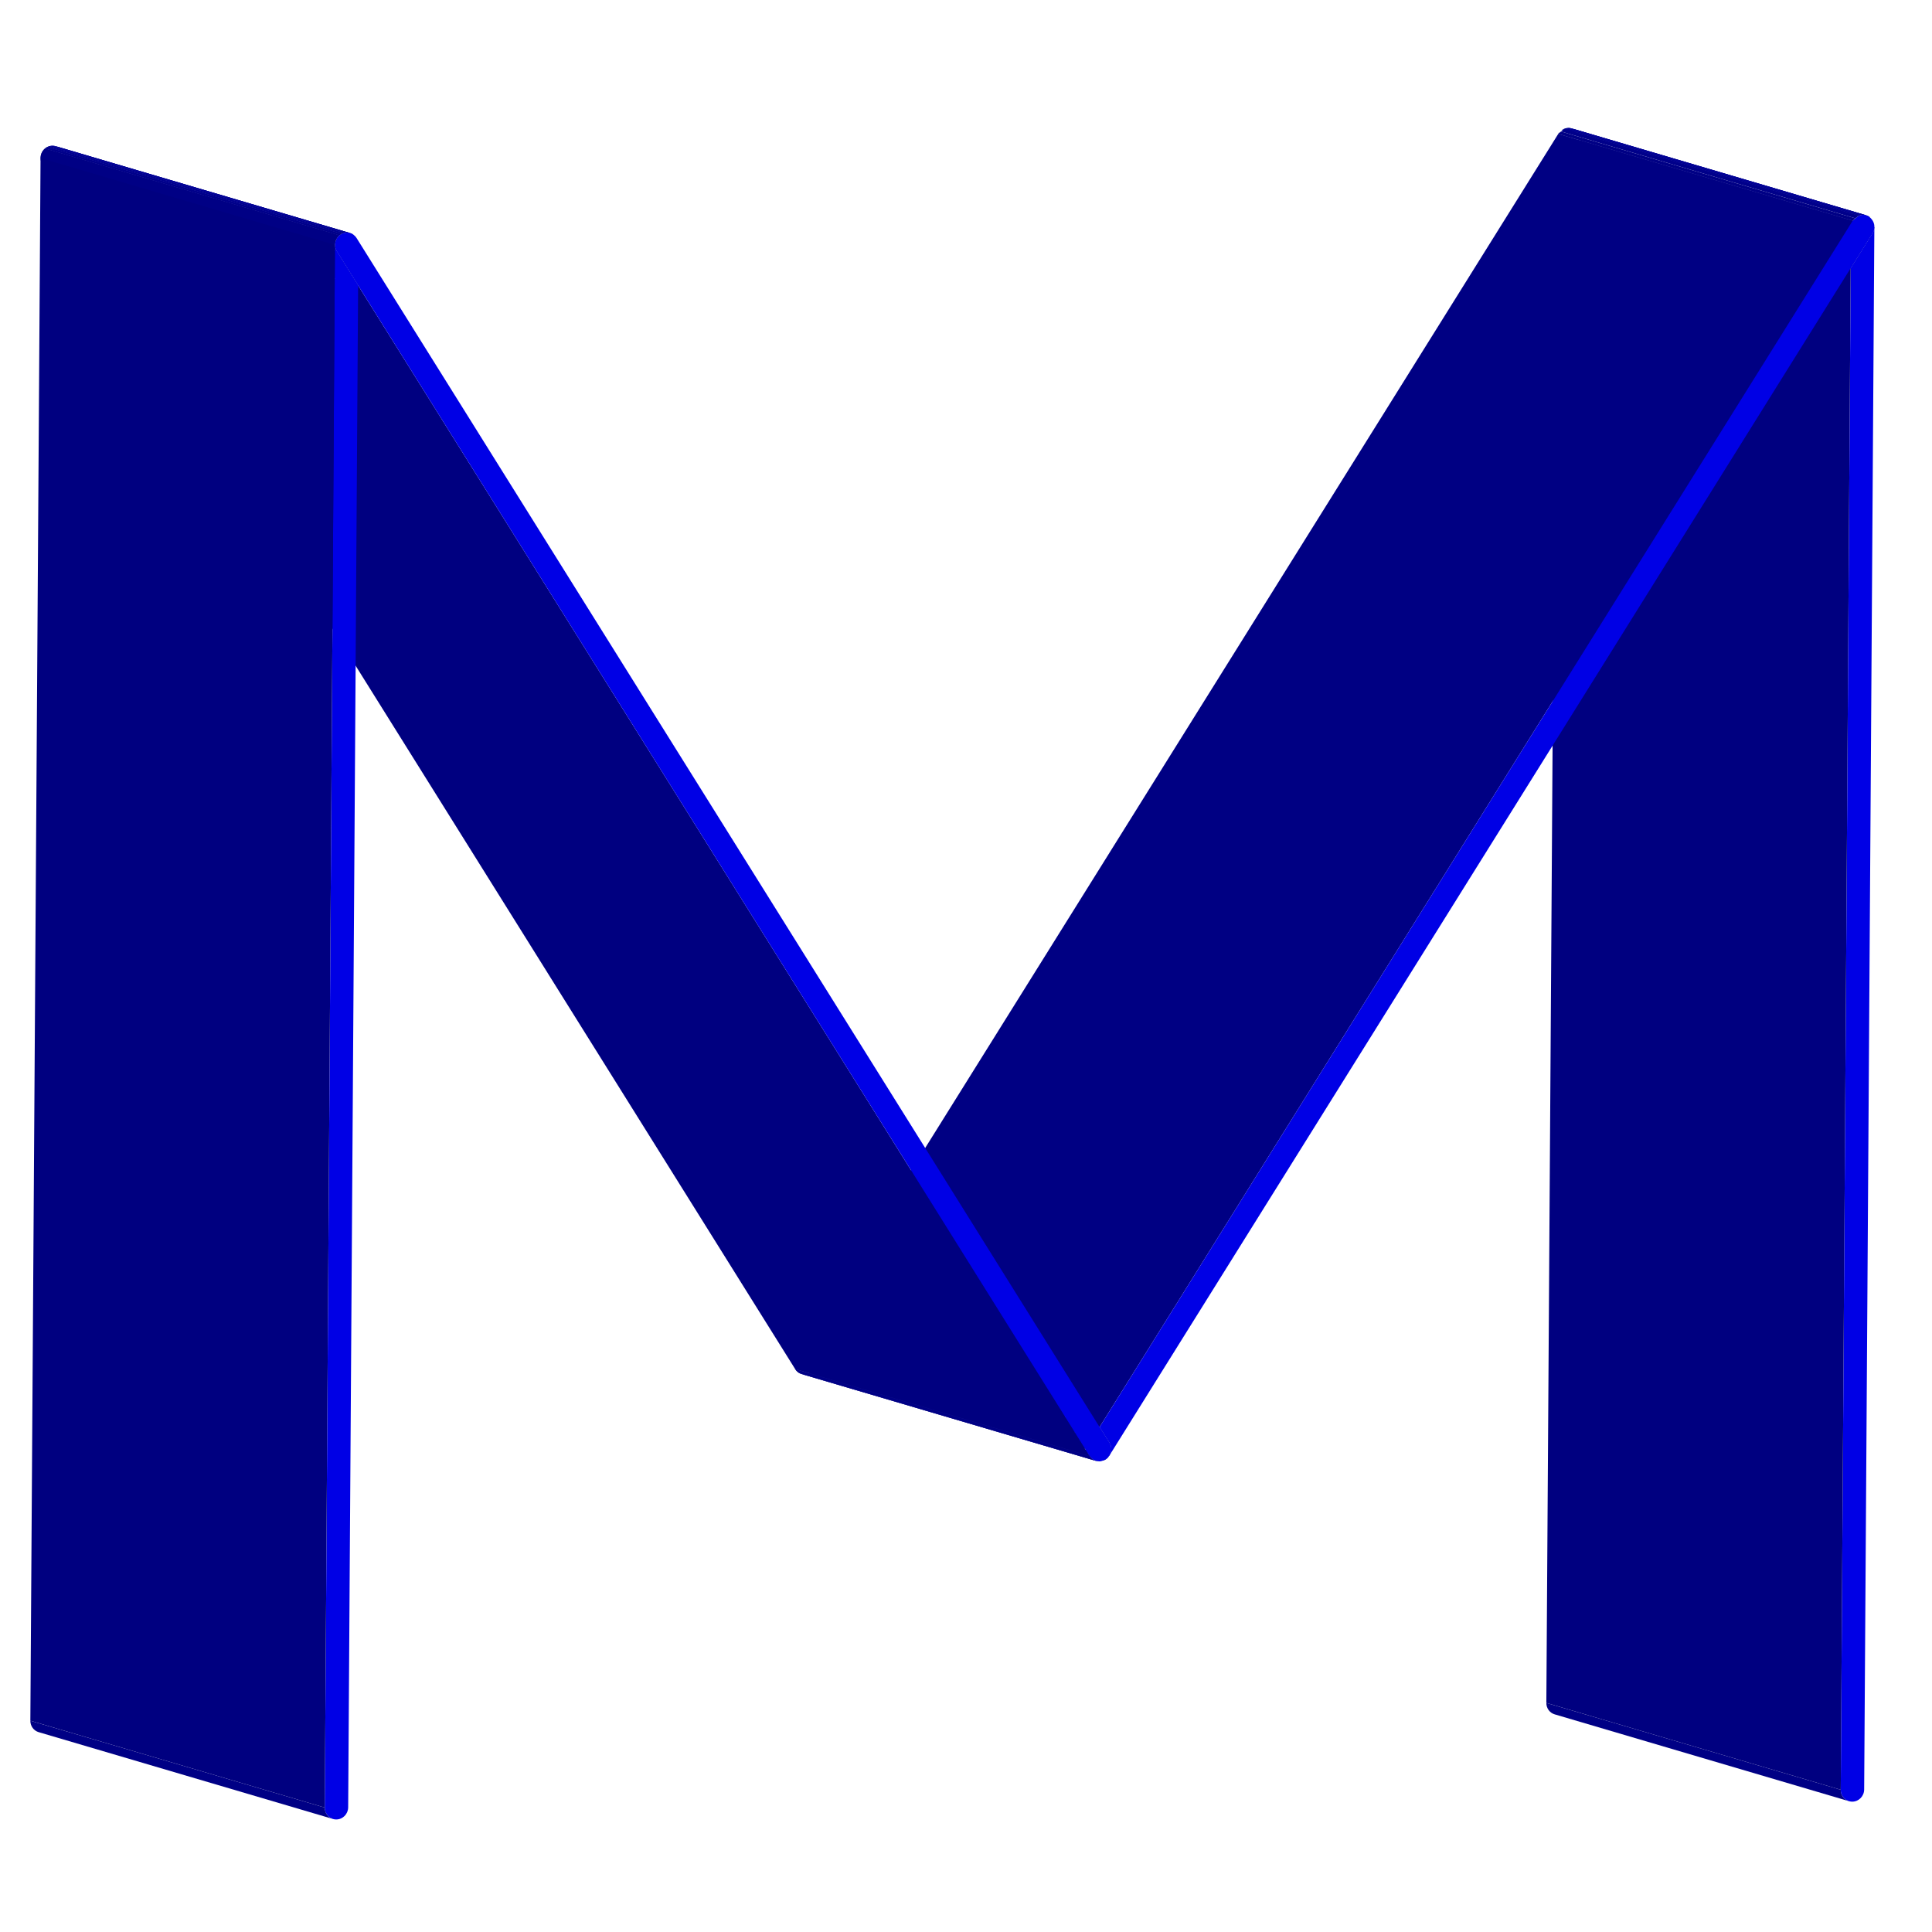 <?xml version="1.0" encoding="utf-8"?>
<!-- Generator: Adobe Illustrator 14.0.0, SVG Export Plug-In  -->
<!DOCTYPE svg PUBLIC "-//W3C//DTD SVG 1.1//EN" "http://www.w3.org/Graphics/SVG/1.1/DTD/svg11.dtd">
<svg version="1.1"
	 xmlns="http://www.w3.org/2000/svg" xmlns:xlink="http://www.w3.org/1999/xlink" xmlns:a="http://ns.adobe.com/AdobeSVGViewerExtensions/3.0/"
	 x="0px" y="0px" width="800px" height="800px" viewBox="-12.567 -52.974 800 800" enable-background="new -12.567 -52.974 800 800"
	 xml:space="preserve">
<defs>
</defs>
<g>
	<g>
		<g enable-background="new    ">
			<g>
				<path fill="#000080" d="M324.63,514.176c-0.234,0.317-0.51,0.584-0.799,0.829C324.128,514.753,324.404,514.48,324.63,514.176z"
					/>
			</g>
			<g>
				<path fill="#0000E5" d="M323.388,515.361c-0.252,0.171-0.513,0.313-0.78,0.429c0.34-0.147,0.657-0.35,0.962-0.574
					C323.506,515.262,323.453,515.318,323.388,515.361z"/>
			</g>
			<g>
				<path fill="#0000E4" d="M318.15,515.433c-0.103-0.067-0.18-0.157-0.276-0.232c0.117,0.091,0.223,0.199,0.347,0.276
					C318.197,515.462,318.173,515.447,318.15,515.433z"/>
			</g>
			<g>
				<path fill="#000080" d="M317.874,515.2c-0.184-0.14-0.368-0.277-0.534-0.447C317.5,514.918,317.688,515.059,317.874,515.2z"/>
			</g>
			<g enable-background="new    ">
				<defs>
					<path id="SVGID_35_" enable-background="new    " d="M753.08,692.861c-40.638-11.987-81.271-23.977-121.909-35.965
						c-1.998-0.59-3.445-2.476-3.431-4.733l121.908,35.965C749.634,690.387,751.082,692.272,753.08,692.861z"/>
				</defs>
				<clipPath id="SVGID_36_">
					<use xlink:href="#SVGID_35_"  overflow="visible"/>
				</clipPath>
				<g clip-path="url(#SVGID_36_)" enable-background="new    ">
					<path fill="#000085" d="M753.08,692.861l-121.909-35.965c-1.998-0.59-3.445-2.476-3.431-4.733l121.908,35.965
						C749.634,690.387,751.082,692.272,753.08,692.861"/>
				</g>
			</g>
			<g>
				<polygon fill="#000083" points="753.761,58.059 631.852,22.093 640.883,7.626 762.792,43.592 				"/>
			</g>
			<g enable-background="new    ">
				<defs>
					<path id="SVGID_34_" enable-background="new    " d="M640.883,7.626c0.483-0.774,0.736-1.631,0.776-2.484l121.908,35.965
						c0,0.001,0,0.003,0,0.004c-40.505-11.95-81.008-23.898-121.512-35.848c22.935,6.766,45.869,13.532,68.805,20.298
						c2.381,0.703,5.555,1.639,7.936,2.341c7.737,2.283,15.475,4.565,23.213,6.848c2.226,0.657,5.192,1.532,7.418,2.188
						c4.242,1.251,9.898,2.92,14.141,4.172l0,0c-0.041,0.85-0.293,1.704-0.773,2.476c-40.505-11.95-81.007-23.898-121.512-35.848
						c40.505,11.95,81.007,23.898,121.512,35.848c-0.001,0.001-0.002,0.003-0.002,0.004
						C726.219,32.802,677.456,18.416,640.883,7.626z"/>
				</defs>
				<clipPath id="SVGID_37_">
					<use xlink:href="#SVGID_34_"  overflow="visible"/>
				</clipPath>
				<g clip-path="url(#SVGID_37_)" enable-background="new    ">
					<path fill="#000085" d="M762.792,43.592L640.883,7.626c0.483-0.774,0.736-1.631,0.776-2.484l121.908,35.965
						C763.527,41.96,763.274,42.817,762.792,43.592"/>
				</g>
			</g>
			<g enable-background="new    ">
				<defs>
					<path id="SVGID_33_" enable-background="new    " d="M761.757,37.01L639.849,1.044c-0.126-0.101-0.258-0.196-0.396-0.285
						l121.909,35.965C761.5,36.813,761.632,36.909,761.757,37.01z"/>
				</defs>
				<clipPath id="SVGID_38_">
					<use xlink:href="#SVGID_33_"  overflow="visible"/>
				</clipPath>
				<g clip-path="url(#SVGID_38_)" enable-background="new    ">
					<path fill="#000085" d="M761.757,37.01L639.849,1.044c-0.126-0.101-0.258-0.196-0.396-0.285l121.909,35.965
						C761.5,36.813,761.632,36.909,761.757,37.01"/>
				</g>
			</g>
			<g enable-background="new    ">
				<defs>
					<path id="SVGID_32_" enable-background="new    " d="M639.453,0.759c-0.389-0.252-0.801-0.439-1.224-0.564L760.139,36.16
						c0.423,0.125,0.835,0.312,1.224,0.564C724.789,25.935,674.095,16.695,639.453,0.759z"/>
				</defs>
				<clipPath id="SVGID_39_">
					<use xlink:href="#SVGID_32_"  overflow="visible"/>
				</clipPath>
				<g clip-path="url(#SVGID_39_)" enable-background="new    ">
					<path fill="#000085" d="M761.362,36.725L639.453,0.759c-0.389-0.252-0.802-0.44-1.225-0.565L760.137,36.16
						C760.56,36.285,760.973,36.472,761.362,36.725"/>
				</g>
			</g>
			<g>
				<path fill="#0000E5" d="M761.755,37.01c-0.291-0.237-0.642-0.393-0.984-0.553c0.196,0.091,0.404,0.147,0.59,0.269
					C761.499,36.814,761.631,36.909,761.755,37.01z"/>
			</g>
			<g>
				<path fill="#0000E5" d="M760.771,36.457c-0.183-0.086-0.35-0.186-0.543-0.249C760.414,36.268,760.589,36.372,760.771,36.457z"/>
			</g>
			<g>
				<path fill="#0000E5" d="M762.792,43.592c0.482-0.774,0.735-1.632,0.775-2.484l-4.222,646.906
					c-0.018,2.756-2.206,5.008-4.877,5.039c-2.679,0.031-4.838-2.17-4.82-4.925l4.112-630.069L762.792,43.592z"/>
			</g>
			<g>
				<polygon fill="#000080" points="749.648,688.128 627.74,652.163 631.852,22.093 753.761,58.059 				"/>
			</g>
			<g>
				<path fill="#0000E5" d="M758.922,35.992c0.439,0.011,0.876,0.08,1.306,0.216c-0.42-0.132-0.863-0.208-1.325-0.218
					L758.922,35.992z"/>
			</g>
			<g enable-background="new    ">
				<defs>
					<path id="SVGID_31_" enable-background="new    " d="M445.739,550.971l-121.908-35.966c0.289-0.245,0.565-0.512,0.799-0.829
						l121.909,35.966C446.305,550.459,446.028,550.725,445.739,550.971z"/>
				</defs>
				<clipPath id="SVGID_40_">
					<use xlink:href="#SVGID_31_"  overflow="visible"/>
				</clipPath>
				<g clip-path="url(#SVGID_40_)" enable-background="new    ">
					<path fill="#000085" d="M445.739,550.971l-121.908-35.966c0.289-0.245,0.565-0.512,0.799-0.829l121.909,35.966
						C446.305,550.459,446.028,550.725,445.739,550.971"/>
				</g>
			</g>
			<g enable-background="new    ">
				<defs>
					<path id="SVGID_30_" enable-background="new    " d="M323.569,515.216c0.09-0.067,0.176-0.137,0.262-0.211l121.908,35.966
						c-0.086,0.073-0.171,0.144-0.262,0.21C408.905,540.392,360.142,526.005,323.569,515.216z"/>
				</defs>
				<clipPath id="SVGID_41_">
					<use xlink:href="#SVGID_30_"  overflow="visible"/>
				</clipPath>
				<g clip-path="url(#SVGID_41_)" enable-background="new    ">
					<path fill="#00008A" d="M445.478,551.181l-121.908-35.965c0.063-0.047,0.123-0.095,0.183-0.145l121.909,35.965
						C445.601,551.086,445.541,551.135,445.478,551.181"/>
					<path fill="#000085" d="M445.661,551.036l-121.909-35.965c0.026-0.021,0.052-0.044,0.079-0.066l121.908,35.966
						C445.714,550.993,445.688,551.015,445.661,551.036"/>
				</g>
			</g>
			<g enable-background="new    ">
				<defs>
					<path id="SVGID_29_" enable-background="new    " d="M442.301,550.249c-39.578-11.678-79.153-23.355-118.731-35.033
						l121.908,35.965c-0.062,0.047-0.115,0.102-0.181,0.146c-40.637-11.989-81.271-23.977-121.909-35.966
						c0.065-0.043,0.118-0.099,0.181-0.145C363.147,526.894,402.723,538.571,442.301,550.249z"/>
				</defs>
				<clipPath id="SVGID_42_">
					<use xlink:href="#SVGID_29_"  overflow="visible"/>
				</clipPath>
				<g clip-path="url(#SVGID_42_)" enable-background="new    ">
					<path fill="#00008A" d="M445.296,551.326l-121.908-35.965c0.022-0.015,0.043-0.031,0.064-0.048l121.909,35.965
						C445.34,551.295,445.318,551.312,445.296,551.326"/>
					<path fill="#000085" d="M445.36,551.278l-121.909-35.965c0.025-0.021,0.05-0.044,0.076-0.065l121.909,35.966
						C445.41,551.234,445.386,551.257,445.36,551.278"/>
					<path fill="#00008A" d="M445.437,551.214l-121.909-35.966c0.013-0.011,0.027-0.021,0.042-0.032l121.908,35.965
						C445.464,551.191,445.45,551.202,445.437,551.214"/>
				</g>
			</g>
			<g enable-background="new    ">
				<defs>
					<path id="SVGID_28_" enable-background="new    " d="M323.388,515.361C323.388,515.361,323.388,515.361,323.388,515.361
						c40.638,11.988,81.272,23.976,121.909,35.965c0,0,0,0-0.001,0c-40.505-11.949-81.007-23.898-121.512-35.848
						c40.505,11.949,81.007,23.898,121.512,35.848l0,0C408.724,540.537,359.96,526.151,323.388,515.361z"/>
				</defs>
				<clipPath id="SVGID_43_">
					<use xlink:href="#SVGID_28_"  overflow="visible"/>
				</clipPath>
				<g clip-path="url(#SVGID_43_)" enable-background="new    ">
					<path fill="#00008A" d="M445.296,551.326l-121.908-35.965c0.022-0.015,0.043-0.031,0.064-0.048l121.909,35.965
						C445.34,551.295,445.318,551.312,445.296,551.326"/>
				</g>
			</g>
			<g enable-background="new    ">
				<defs>
					<path id="SVGID_27_" enable-background="new    " d="M324.856,513.844c1.003-1.604,1.081-3.711,0.026-5.392l121.908,35.965
						c1.056,1.681,0.978,3.788-0.025,5.393C410.192,539.02,361.429,524.634,324.856,513.844z"/>
				</defs>
				<clipPath id="SVGID_44_">
					<use xlink:href="#SVGID_27_"  overflow="visible"/>
				</clipPath>
				<g clip-path="url(#SVGID_44_)" enable-background="new    ">
					<path fill="#000085" d="M446.765,549.81l-121.909-35.966c1.003-1.604,1.081-3.711,0.026-5.392l121.908,35.965
						C447.846,546.098,447.768,548.205,446.765,549.81"/>
				</g>
			</g>
			<g enable-background="new    ">
				<defs>
					<path id="SVGID_26_" enable-background="new    " d="M444.516,551.756L322.607,515.79c0.267-0.115,0.528-0.258,0.78-0.429
						l121.908,35.965C445.044,551.497,444.783,551.64,444.516,551.756z"/>
				</defs>
				<clipPath id="SVGID_45_">
					<use xlink:href="#SVGID_26_"  overflow="visible"/>
				</clipPath>
				<g clip-path="url(#SVGID_45_)" enable-background="new    ">
					<path fill="#00008F" d="M444.516,551.756L322.607,515.79c0.076-0.032,0.151-0.067,0.226-0.104l121.909,35.965
						C444.667,551.688,444.592,551.723,444.516,551.756"/>
					<path fill="#00008A" d="M444.742,551.65l-121.909-35.965c0.188-0.094,0.374-0.202,0.554-0.324l121.908,35.965
						C445.115,551.449,444.931,551.557,444.742,551.65"/>
				</g>
			</g>
			<g>
				<polygon fill="#000083" points="442.747,537.947 320.838,501.982 632.688,2.444 754.597,38.41 				"/>
			</g>
			<g>
				<polygon fill="#000080" points="446.79,544.417 324.882,508.452 320.838,501.982 442.747,537.947 				"/>
			</g>
			<g enable-background="new    ">
				<defs>
					<path id="SVGID_25_" enable-background="new    " d="M11.899,8.255c-0.43-0.308-0.905-0.538-1.402-0.685l121.908,35.965
						c0.498,0.147,0.973,0.377,1.403,0.685C97.235,33.431,46.164,24.986,11.899,8.255z"/>
				</defs>
				<clipPath id="SVGID_46_">
					<use xlink:href="#SVGID_25_"  overflow="visible"/>
				</clipPath>
				<g clip-path="url(#SVGID_46_)" enable-background="new    ">
					<path fill="#000085" d="M133.808,44.22L11.899,8.255c-0.431-0.309-0.906-0.539-1.404-0.686l121.909,35.965
						C132.902,43.682,133.377,43.912,133.808,44.22"/>
				</g>
			</g>
			<g>
				<polygon fill="#000080" points="438.612,549.916 316.703,513.95 13.81,29.24 135.718,65.205 				"/>
			</g>
			<g enable-background="new    ">
				<defs>
					<path id="SVGID_24_" enable-background="new    " d="M9.109,7.373c0.479-0.005,0.942,0.061,1.379,0.189l121.908,35.965
						c-0.437-0.128-0.899-0.194-1.378-0.189c-0.004,0-0.009,0-0.013,0C90.367,31.35,49.733,19.361,9.096,7.374
						C9.1,7.373,9.104,7.373,9.109,7.373z"/>
				</defs>
				<clipPath id="SVGID_47_">
					<use xlink:href="#SVGID_24_"  overflow="visible"/>
				</clipPath>
				<g clip-path="url(#SVGID_47_)" enable-background="new    ">
					<path fill="#000094" d="M129.916,43.48L8.007,7.515C8.361,7.427,8.73,7.377,9.109,7.373c0.033,0,0.066,0,0.099,0
						l121.908,35.965c-0.033,0-0.065,0-0.098,0C130.639,43.343,130.27,43.392,129.916,43.48"/>
					<path fill="#000099" d="M131.116,43.338L9.208,7.373c0.446,0.004,0.876,0.07,1.284,0.19l121.908,35.965
						C131.992,43.408,131.562,43.342,131.116,43.338"/>
				</g>
			</g>
			<g enable-background="new    ">
				<defs>
					<path id="SVGID_23_" enable-background="new    " d="M10.496,7.569c40.637,11.988,81.271,23.977,121.908,35.965
						c-0.449-0.133-0.918-0.198-1.39-0.192L9.105,7.377C9.577,7.372,10.046,7.437,10.496,7.569z"/>
				</defs>
				<clipPath id="SVGID_48_">
					<use xlink:href="#SVGID_23_"  overflow="visible"/>
				</clipPath>
				<g clip-path="url(#SVGID_48_)" enable-background="new    ">
					<path fill="#000094" d="M131.014,43.342L9.105,7.377c0.032,0,0.064,0,0.097,0l121.909,35.965
						C131.079,43.342,131.046,43.342,131.014,43.342"/>
					<path fill="#000099" d="M131.111,43.342L9.202,7.377c0.439,0.004,0.875,0.069,1.293,0.192l121.908,35.965
						C131.985,43.411,131.55,43.346,131.111,43.342"/>
				</g>
			</g>
			<g>
				<polygon fill="#000080" points="135.718,65.205 13.81,29.24 4.982,15.113 126.891,51.079 				"/>
			</g>
			<g enable-background="new    ">
				<defs>
					<path id="SVGID_22_" enable-background="new    " d="M126.891,51.079L4.982,15.113c-1.434-2.298-0.768-5.394,1.494-6.91
						c0.816-0.548,1.729-0.815,2.629-0.826l121.909,35.965c-0.9,0.011-1.812,0.278-2.629,0.826
						C126.123,45.685,125.457,48.78,126.891,51.079z"/>
				</defs>
				<clipPath id="SVGID_49_">
					<use xlink:href="#SVGID_22_"  overflow="visible"/>
				</clipPath>
				<g clip-path="url(#SVGID_49_)" enable-background="new    ">
					<path fill="#000085" d="M126.891,51.079L4.982,15.113C3.64,12.96,4.139,10.109,6.065,8.51l121.909,35.965
						C126.047,46.074,125.548,48.926,126.891,51.079"/>
					<path fill="#00008A" d="M127.974,44.476L6.065,8.51c0.131-0.108,0.268-0.211,0.411-0.307C6.657,8.082,6.843,7.974,7.032,7.88
						L128.94,43.845c-0.189,0.094-0.375,0.202-0.555,0.323C128.242,44.265,128.104,44.367,127.974,44.476"/>
					<path fill="#00008F" d="M128.94,43.845L7.032,7.88C7.35,7.722,7.678,7.602,8.01,7.519l121.909,35.965
						C129.586,43.567,129.258,43.687,128.94,43.845"/>
					<path fill="#000094" d="M129.918,43.484L8.01,7.519c0.363-0.09,0.73-0.137,1.096-0.142l121.909,35.965
						C130.648,43.347,130.281,43.394,129.918,43.484"/>
				</g>
			</g>
			<g>
				<path fill="#0000E5" d="M126.891,51.079l8.827,14.126l-4.113,630.182c-0.018,2.756-2.197,5.008-4.876,5.039
					c-2.68,0.031-4.839-2.17-4.821-4.925l4.223-647.115c0.018-2.755,2.207-5.016,4.886-5.047c1.042-0.012,2.004,0.315,2.791,0.882
					c-0.819-0.587-1.799-0.89-2.794-0.878c-0.9,0.01-1.812,0.278-2.629,0.826C126.123,45.685,125.457,48.78,126.891,51.079z"/>
			</g>
			<g>
				<path fill="#0000E5" d="M131.014,43.342c0.995-0.012,1.975,0.291,2.794,0.878c0.608,0.478,0.973,0.882,1.27,1.359
					l307.67,492.367l4.042,6.47c1.056,1.681,0.978,3.788-0.024,5.393c-0.562,0.785-0.979,1.189-1.469,1.518
					c-1.557,0.724-2.092,0.82-2.623,0.826c-1.188-0.078-1.907-0.314-2.543-0.711c-0.596-0.372-1.118-0.884-1.519-1.525
					L135.718,65.205l-8.827-14.126c-1.434-2.298-0.768-5.394,1.494-6.91C129.202,43.621,130.114,43.353,131.014,43.342z"/>
			</g>
			<g>
				<path fill="#0000E5" d="M761.361,36.725c1.665,1.347,2.276,2.857,2.206,4.383c-0.04,0.853-0.293,1.709-0.776,2.484
					l-9.031,14.467L446.765,549.81c1.003-1.604,1.081-3.712,0.025-5.393l-4.043-6.47L754.597,38.41
					c2.278-2.134,3.214-2.428,4.161-2.439C759.652,35.96,760.557,36.203,761.361,36.725z"/>
			</g>
			<g>
				<path fill="#0000E5" d="M758.848,35.981c0.019,0,0.036,0.008,0.055,0.009l0.02,0.002
					C758.896,35.991,758.873,35.98,758.848,35.981z"/>
			</g>
			<g enable-background="new    ">
				<defs>
					<path id="SVGID_21_" enable-background="new    " d="M638.229,0.196c40.637,11.989,81.271,23.977,121.908,35.965
						c-0.452-0.133-0.917-0.196-1.38-0.19c-0.947,0.011-1.883,0.305-4.161,2.439L632.688,2.444c2.279-2.134,3.215-2.428,4.162-2.439
						C637.312,0,637.776,0.062,638.229,0.196z"/>
				</defs>
				<clipPath id="SVGID_50_">
					<use xlink:href="#SVGID_21_"  overflow="visible"/>
				</clipPath>
				<g clip-path="url(#SVGID_50_)" enable-background="new    ">
					<path fill="#000085" d="M754.597,38.41L632.688,2.444c0.407-0.381,0.771-0.703,1.1-0.976l121.909,35.965
						C755.367,37.707,755.003,38.029,754.597,38.41"/>
					<path fill="#00008A" d="M755.695,37.434L633.787,1.469c0.655-0.542,1.171-0.888,1.608-1.106l121.908,35.965
						C756.866,36.546,756.351,36.892,755.695,37.434"/>
					<path fill="#00008F" d="M757.304,36.328L635.396,0.363c0.259-0.129,0.49-0.214,0.707-0.268l121.908,35.965
						C757.794,36.115,757.562,36.199,757.304,36.328"/>
					<path fill="#000094" d="M758.011,36.061L636.103,0.095c0.264-0.066,0.505-0.087,0.747-0.09c0.032,0,0.064,0,0.097,0
						L758.854,35.97c-0.032,0-0.064,0-0.097,0C758.516,35.974,758.274,35.995,758.011,36.061"/>
					<path fill="#000099" d="M758.854,35.97L636.946,0.005c0.431,0.004,0.862,0.066,1.283,0.191l121.908,35.965
						C759.717,36.037,759.285,35.974,758.854,35.97"/>
				</g>
			</g>
			<g enable-background="new    ">
				<defs>
					<path id="SVGID_20_" enable-background="new    " d="M636.87,0c0.471-0.003,0.925,0.062,1.354,0.189l121.909,35.965
						c-0.429-0.126-0.884-0.192-1.354-0.189C718.142,23.977,677.51,11.983,636.87,0z"/>
				</defs>
				<clipPath id="SVGID_51_">
					<use xlink:href="#SVGID_20_"  overflow="visible"/>
				</clipPath>
				<g clip-path="url(#SVGID_51_)" enable-background="new    ">
					<path fill="#000094" d="M757.655,36.107L635.747,0.142c0.354-0.088,0.723-0.137,1.102-0.142c0.032,0,0.065,0,0.098,0
						l121.909,35.965c-0.033,0-0.065,0-0.099,0C758.378,35.97,758.01,36.019,757.655,36.107"/>
					<path fill="#000099" d="M758.855,35.965L636.946,0c0.444,0.004,0.874,0.07,1.28,0.19l121.908,35.965
						C759.729,36.035,759.3,35.969,758.855,35.965"/>
				</g>
			</g>
			<g>
				<path fill="#0000E5" d="M758.691,35.979h-0.015c0.027-0.001,0.051-0.013,0.079-0.013c0.032,0,0.06,0.015,0.092,0.015
					c-0.029,0-0.06-0.013-0.09-0.012C758.735,35.97,758.714,35.979,758.691,35.979z"/>
			</g>
			<g enable-background="new    ">
				<defs>
					<path id="SVGID_19_" enable-background="new    " d="M636.87,0c0.047,0.006,0.104,0.031,0.149,0.044
						c0.292,0.086,0.583,0.172,0.875,0.258c0.309,0.091,0.616,0.182,0.925,0.272c0.069,0.021,0.162,0.048,0.231,0.068
						c39.91,11.775,79.818,23.548,119.729,35.322c-0.008,0-0.015,0-0.022,0c-0.035,0-0.07,0.001-0.105,0.002
						C718.014,23.979,677.38,11.991,636.742,0.002l0,0C636.778,0.001,636.813,0,636.849,0C636.855,0,636.863,0,636.87,0z"/>
				</defs>
				<clipPath id="SVGID_52_">
					<use xlink:href="#SVGID_19_"  overflow="visible"/>
				</clipPath>
				<g clip-path="url(#SVGID_52_)" enable-background="new    ">
					<path fill="#000094" d="M757.655,36.107L635.747,0.142c0.354-0.088,0.723-0.137,1.102-0.142c0.032,0,0.065,0,0.098,0
						l121.909,35.965c-0.033,0-0.065,0-0.099,0C758.378,35.97,758.01,36.019,757.655,36.107"/>
				</g>
			</g>
			<g enable-background="new    ">
				<defs>
					<path id="SVGID_18_" enable-background="new    " d="M636.733,0.003c0.003,0,0.006,0,0.009,0
						c40.638,11.988,81.271,23.977,121.909,35.965l0,0c-0.004,0-0.007,0-0.01,0c-0.126-0.037-0.294-0.087-0.42-0.124
						c-1.465-0.432-2.93-0.864-4.395-1.296C714.795,23.033,675.766,11.518,636.733,0.003z"/>
				</defs>
				<clipPath id="SVGID_53_">
					<use xlink:href="#SVGID_18_"  overflow="visible"/>
				</clipPath>
				<g clip-path="url(#SVGID_53_)" enable-background="new    ">
					<path fill="#000094" d="M757.655,36.107L635.747,0.142c0.354-0.088,0.723-0.137,1.102-0.142c0.032,0,0.065,0,0.098,0
						l121.909,35.965c-0.033,0-0.065,0-0.099,0C758.378,35.97,758.01,36.019,757.655,36.107"/>
				</g>
			</g>
			<g>
				<path fill="#0000E5" d="M757.5,36.172c0.378-0.107,0.77-0.182,1.177-0.193h0.015C758.288,35.99,757.889,36.062,757.5,36.172z"/>
			</g>
			<g>
				<path fill="#0000E5" d="M757.5,36.172c-0.044,0.013-0.094,0.009-0.139,0.024C757.406,36.182,757.454,36.186,757.5,36.172z"/>
			</g>
			<g enable-background="new    ">
				<defs>
					<path id="SVGID_17_" enable-background="new    " d="M636.733,0.003c2.034,0.257,4.59,1.354,6.557,1.935
						c38.451,11.344,76.899,22.688,115.352,34.031c-0.589,0.021-1.151,0.15-1.672,0.367C716.333,24.347,675.698,12.359,635.062,0.37
						l0,0C635.581,0.153,636.145,0.024,636.733,0.003z"/>
				</defs>
				<clipPath id="SVGID_54_">
					<use xlink:href="#SVGID_17_"  overflow="visible"/>
				</clipPath>
				<g clip-path="url(#SVGID_54_)" enable-background="new    ">
					<path fill="#00008F" d="M756.68,36.468L634.771,0.503c0.31-0.154,0.637-0.275,0.977-0.361l121.908,35.965
						C757.315,36.192,756.988,36.314,756.68,36.468"/>
					<path fill="#000094" d="M757.655,36.107L635.747,0.142c0.354-0.088,0.723-0.137,1.102-0.142c0.032,0,0.065,0,0.098,0
						l121.909,35.965c-0.033,0-0.065,0-0.099,0C758.378,35.97,758.01,36.019,757.655,36.107"/>
				</g>
			</g>
			<g enable-background="new    ">
				<defs>
					<path id="SVGID_16_" enable-background="new    " d="M635.019,0.388c0.015-0.006,0.028-0.012,0.043-0.018
						c40.637,11.989,81.271,23.977,121.908,35.965c-0.014,0.006-0.028,0.012-0.042,0.018
						C716.292,24.36,675.656,12.377,635.019,0.388z"/>
				</defs>
				<clipPath id="SVGID_55_">
					<use xlink:href="#SVGID_16_"  overflow="visible"/>
				</clipPath>
				<g clip-path="url(#SVGID_55_)" enable-background="new    ">
					<path fill="#00008F" d="M756.68,36.468L634.771,0.503c0.31-0.154,0.637-0.275,0.977-0.361l121.908,35.965
						C757.315,36.192,756.988,36.314,756.68,36.468"/>
				</g>
			</g>
			<g enable-background="new    ">
				<defs>
					<path id="SVGID_15_" enable-background="new    " d="M635.019,0.388c2.048-0.122,4.59,1.354,6.558,1.934
						c16.836,4.967,33.671,9.934,50.507,14.901c18.973,5.597,37.943,11.194,56.916,16.791c1.321,0.39,2.643,0.78,3.964,1.169
						c0.312,0.092,0.727,0.214,1.038,0.306l2.927,0.864l0,0c-0.3,0.128-0.585,0.287-0.852,0.471L634.168,0.859
						C634.435,0.675,634.72,0.517,635.019,0.388z"/>
				</defs>
				<clipPath id="SVGID_56_">
					<use xlink:href="#SVGID_15_"  overflow="visible"/>
				</clipPath>
				<g clip-path="url(#SVGID_56_)" enable-background="new    ">
					<path fill="#00008A" d="M756.076,36.824L634.168,0.859c0.191-0.132,0.394-0.251,0.603-0.356L756.68,36.468
						C756.47,36.572,756.269,36.691,756.076,36.824"/>
					<path fill="#00008F" d="M756.68,36.468L634.771,0.503c0.31-0.154,0.637-0.275,0.977-0.361l121.908,35.965
						C757.315,36.192,756.988,36.314,756.68,36.468"/>
				</g>
			</g>
			<g>
				<path fill="#0000E5" d="M757.361,36.196c-0.452,0.144-0.886,0.353-1.285,0.628C756.469,36.555,756.902,36.342,757.361,36.196z"
					/>
			</g>
			<g enable-background="new    ">
				<defs>
					<path id="SVGID_14_" enable-background="new    " d="M632.873,2.157c0.049-0.072,0.1-0.143,0.152-0.211l121.908,35.965
						c-0.053,0.069-0.103,0.14-0.152,0.211C718.209,27.333,669.445,12.947,632.873,2.157z"/>
				</defs>
				<clipPath id="SVGID_57_">
					<use xlink:href="#SVGID_14_"  overflow="visible"/>
				</clipPath>
				<g clip-path="url(#SVGID_57_)" enable-background="new    ">
					<path fill="#000085" d="M754.781,38.123L632.873,2.157c0.049-0.072,0.1-0.143,0.152-0.211l121.908,35.965
						C754.881,37.98,754.831,38.051,754.781,38.123"/>
				</g>
			</g>
			<g>
				<path fill="#000080" d="M754.781,38.123c0.05-0.072,0.1-0.143,0.152-0.211C754.881,37.98,754.831,38.051,754.781,38.123z"/>
			</g>
			<g enable-background="new    ">
				<defs>
					<path id="SVGID_13_" enable-background="new    " d="M754.698,38.249L632.79,2.284c0.027-0.042,0.055-0.085,0.083-0.127
						l121.908,35.965C754.753,38.164,754.726,38.207,754.698,38.249z"/>
				</defs>
				<clipPath id="SVGID_58_">
					<use xlink:href="#SVGID_13_"  overflow="visible"/>
				</clipPath>
				<g clip-path="url(#SVGID_58_)" enable-background="new    ">
					<path fill="#000085" d="M754.698,38.249L632.79,2.284c0.027-0.042,0.055-0.085,0.083-0.127l121.908,35.965
						C754.753,38.164,754.726,38.207,754.698,38.249"/>
				</g>
			</g>
			<g enable-background="new    ">
				<defs>
					<path id="SVGID_12_" enable-background="new    " d="M754.597,38.409L632.688,2.443c0.032-0.054,0.067-0.106,0.102-0.159
						l121.908,35.965C754.664,38.302,754.629,38.354,754.597,38.409z"/>
				</defs>
				<clipPath id="SVGID_59_">
					<use xlink:href="#SVGID_12_"  overflow="visible"/>
				</clipPath>
				<g clip-path="url(#SVGID_59_)" enable-background="new    ">
					<path fill="#000085" d="M754.597,38.409L632.688,2.443c0.032-0.054,0.067-0.106,0.102-0.159l121.908,35.965
						C754.664,38.302,754.629,38.354,754.597,38.409"/>
				</g>
			</g>
			<g>
				<path fill="#000080" d="M754.657,38.312l-0.061,0.097c0.032-0.054,0.067-0.106,0.102-0.16
					C754.685,38.27,754.671,38.291,754.657,38.312z"/>
			</g>
			<g>
				<path fill="#000080" d="M445.739,550.971c-0.085,0.073-0.171,0.144-0.262,0.21C445.568,551.114,445.653,551.044,445.739,550.971
					z"/>
			</g>
			<g enable-background="new    ">
				<defs>
					<path id="SVGID_11_" enable-background="new    " d="M441.287,551.961c-40.638-11.987-81.271-23.977-121.909-35.965
						c0.308,0.091,0.622,0.149,0.937,0.176l121.909,35.965C441.908,552.11,441.595,552.052,441.287,551.961z"/>
				</defs>
				<clipPath id="SVGID_60_">
					<use xlink:href="#SVGID_11_"  overflow="visible"/>
				</clipPath>
				<g clip-path="url(#SVGID_60_)" enable-background="new    ">
					<path fill="#000099" d="M441.287,551.961l-121.909-35.965c0.308,0.091,0.622,0.149,0.937,0.176l121.909,35.965
						C441.908,552.11,441.595,552.052,441.287,551.961"/>
				</g>
			</g>
			<g enable-background="new    ">
				<defs>
					<path id="SVGID_10_" enable-background="new    " d="M441.287,551.961l-121.909-35.965c-0.047-0.014-0.094-0.028-0.141-0.044
						l121.909,35.966C441.193,551.933,441.24,551.947,441.287,551.961z"/>
				</defs>
				<clipPath id="SVGID_61_">
					<use xlink:href="#SVGID_10_"  overflow="visible"/>
				</clipPath>
				<g clip-path="url(#SVGID_61_)" enable-background="new    ">
					<path fill="#000085" d="M441.287,551.961l-121.909-35.965c-0.047-0.014-0.094-0.028-0.141-0.044l121.909,35.966
						C441.193,551.933,441.24,551.947,441.287,551.961"/>
				</g>
			</g>
			<g>
				<path fill="#000080" d="M441.146,551.918c0.353,0.115,0.714,0.188,1.077,0.219C441.856,552.105,441.495,552.032,441.146,551.918
					z"/>
			</g>
			<g enable-background="new    ">
				<defs>
					<path id="SVGID_9_" enable-background="new    " d="M441.177,551.911c-40.638-11.989-81.272-23.977-121.909-35.966
						c-0.399-0.117-0.732-0.273-1.046-0.469c-0.595-0.372-1.118-0.884-1.519-1.526l121.909,35.966
						c0.4,0.642,0.923,1.153,1.519,1.525C440.444,551.637,440.777,551.793,441.177,551.911z"/>
				</defs>
				<clipPath id="SVGID_62_">
					<use xlink:href="#SVGID_9_"  overflow="visible"/>
				</clipPath>
				<g clip-path="url(#SVGID_62_)" enable-background="new    ">
					<path fill="#000085" d="M441.177,551.911l-121.909-35.966c-0.399-0.117-0.732-0.273-1.045-0.469
						c-0.595-0.372-1.118-0.884-1.519-1.526l121.909,35.966c0.4,0.642,0.923,1.153,1.519,1.525
						C440.444,551.637,440.777,551.793,441.177,551.911"/>
				</g>
			</g>
			<g enable-background="new    ">
				<defs>
					<path id="SVGID_8_" enable-background="new    " d="M441.146,551.918l-121.909-35.966c-0.354-0.116-0.696-0.275-1.016-0.476
						l121.908,35.965C440.45,551.642,440.793,551.802,441.146,551.918z"/>
				</defs>
				<clipPath id="SVGID_63_">
					<use xlink:href="#SVGID_8_"  overflow="visible"/>
				</clipPath>
				<g clip-path="url(#SVGID_63_)" enable-background="new    ">
					<path fill="#000085" d="M441.146,551.918l-121.909-35.966c-0.354-0.116-0.696-0.275-1.016-0.476l121.908,35.965
						C440.45,551.642,440.793,551.802,441.146,551.918"/>
				</g>
			</g>
			<g>
				<path fill="#000080" d="M441.146,551.918c-0.354-0.116-0.696-0.276-1.017-0.477
					C440.456,551.645,440.797,551.803,441.146,551.918z"/>
			</g>
			<g enable-background="new    ">
				<defs>
					<path id="SVGID_7_" enable-background="new    " d="M440.129,551.441l-121.908-35.965c-0.124-0.077-0.229-0.186-0.347-0.276
						l121.908,35.966C439.899,551.256,440.006,551.364,440.129,551.441z"/>
				</defs>
				<clipPath id="SVGID_64_">
					<use xlink:href="#SVGID_7_"  overflow="visible"/>
				</clipPath>
				<g clip-path="url(#SVGID_64_)" enable-background="new    ">
					<path fill="#000085" d="M440.129,551.441l-121.908-35.965c-0.124-0.077-0.229-0.186-0.347-0.276l121.908,35.966
						C439.899,551.256,440.006,551.364,440.129,551.441"/>
				</g>
			</g>
			<g enable-background="new    ">
				<defs>
					<path id="SVGID_6_" enable-background="new    " d="M317.874,515.2c-0.186-0.142-0.374-0.282-0.534-0.447l121.909,35.965
						c0.16,0.165,0.348,0.306,0.533,0.448L319.46,515.669C318.984,515.528,318.316,515.425,317.874,515.2z"/>
				</defs>
				<clipPath id="SVGID_65_">
					<use xlink:href="#SVGID_6_"  overflow="visible"/>
				</clipPath>
				<g clip-path="url(#SVGID_65_)" enable-background="new    ">
					<path fill="#000085" d="M439.782,551.166L317.874,515.2c-0.186-0.142-0.374-0.282-0.534-0.447l121.909,35.965
						C439.409,550.883,439.597,551.023,439.782,551.166"/>
				</g>
			</g>
			<g enable-background="new    ">
				<defs>
					<path id="SVGID_5_" enable-background="new    " d="M439.249,550.718L317.34,514.753c-0.148-0.152-0.267-0.325-0.393-0.494
						l121.909,35.966C438.982,550.393,439.101,550.565,439.249,550.718z"/>
				</defs>
				<clipPath id="SVGID_66_">
					<use xlink:href="#SVGID_5_"  overflow="visible"/>
				</clipPath>
				<g clip-path="url(#SVGID_66_)" enable-background="new    ">
					<path fill="#000085" d="M439.249,550.718L317.34,514.753c-0.148-0.152-0.267-0.325-0.393-0.494l121.909,35.966
						C438.982,550.393,439.101,550.565,439.249,550.718"/>
				</g>
			</g>
			<g>
				<path fill="#000080" d="M439.249,550.718c-0.148-0.152-0.267-0.325-0.393-0.493C438.982,550.394,439.105,550.57,439.249,550.718
					z"/>
			</g>
			<g enable-background="new    ">
				<defs>
					<path id="SVGID_4_" enable-background="new    " d="M316.948,514.259c-0.079-0.106-0.173-0.193-0.245-0.308l121.909,35.966
						c0.071,0.113,0.166,0.201,0.245,0.308c-40.308-11.892-80.612-23.783-120.919-35.675
						c40.307,11.892,80.611,23.783,120.919,35.675C402.283,539.435,348.205,536.099,316.948,514.259z"/>
				</defs>
				<clipPath id="SVGID_67_">
					<use xlink:href="#SVGID_4_"  overflow="visible"/>
				</clipPath>
				<g clip-path="url(#SVGID_67_)" enable-background="new    ">
					<path fill="#000085" d="M438.856,550.225l-121.909-35.966c-0.079-0.106-0.173-0.193-0.245-0.308l121.909,35.966
						C438.683,550.03,438.777,550.118,438.856,550.225"/>
				</g>
			</g>
			<g>
				<polygon fill="#000080" points="438.611,549.917 316.703,513.951 316.591,513.773 438.5,549.738 				"/>
			</g>
			<g>
				<path fill="#0000E5" d="M438.611,549.917l-0.111-0.179c0.099,0.174,0.236,0.324,0.356,0.486
					C438.777,550.118,438.683,550.03,438.611,549.917z"/>
			</g>
			<g enable-background="new    ">
				<defs>
					<path id="SVGID_3_" enable-background="new    " d="M125.34,700.234C84.703,688.246,44.068,676.258,3.431,664.27
						c-1.998-0.59-3.446-2.476-3.431-4.734l121.909,35.966C121.894,697.759,123.341,699.646,125.34,700.234z"/>
				</defs>
				<clipPath id="SVGID_68_">
					<use xlink:href="#SVGID_3_"  overflow="visible"/>
				</clipPath>
				<g clip-path="url(#SVGID_68_)" enable-background="new    ">
					<path fill="#000085" d="M125.34,700.234L3.431,664.27c-1.998-0.59-3.446-2.476-3.431-4.734l121.909,35.966
						C121.894,697.759,123.341,699.646,125.34,700.234"/>
				</g>
			</g>
			<g>
				<polygon fill="#000080" points="121.909,695.501 0,659.535 4.223,12.421 126.131,48.386 				"/>
			</g>
			<g enable-background="new    ">
				<defs>
					<path id="SVGID_2_" enable-background="new    " d="M4.226,12.273C44.863,24.262,85.498,36.25,126.135,48.239
						c-0.002,0.049-0.003,0.098-0.003,0.147L4.223,12.421C4.223,12.372,4.225,12.322,4.226,12.273z"/>
				</defs>
				<clipPath id="SVGID_69_">
					<use xlink:href="#SVGID_2_"  overflow="visible"/>
				</clipPath>
				<g clip-path="url(#SVGID_69_)" enable-background="new    ">
					<path fill="#000085" d="M126.131,48.386L4.223,12.421c0.01-1.578,0.732-2.993,1.85-3.921l121.908,35.965
						C126.864,45.393,126.142,46.809,126.131,48.386"/>
				</g>
			</g>
			<g enable-background="new    ">
				<defs>
					<path id="SVGID_1_" enable-background="new    " d="M4.226,12.273c0.093-2.684,2.244-4.862,4.87-4.9
						C49.733,19.361,90.367,31.35,131.004,43.338c-2.626,0.038-4.776,2.216-4.87,4.9C85.498,36.25,44.863,24.262,4.226,12.273z"/>
				</defs>
				<clipPath id="SVGID_70_">
					<use xlink:href="#SVGID_1_"  overflow="visible"/>
				</clipPath>
				<g clip-path="url(#SVGID_70_)" enable-background="new    ">
					<path fill="#000085" d="M126.131,48.386L4.223,12.421c0.01-1.578,0.732-2.993,1.85-3.921l121.908,35.965
						C126.864,45.393,126.142,46.809,126.131,48.386"/>
					<path fill="#00008A" d="M127.981,44.465L6.073,8.5c0.293-0.243,0.613-0.453,0.956-0.624l121.908,35.965
						C128.595,44.012,128.275,44.222,127.981,44.465"/>
					<path fill="#00008F" d="M128.938,43.842L7.029,7.877c0.31-0.154,0.637-0.276,0.979-0.362L129.916,43.48
						C129.575,43.565,129.247,43.688,128.938,43.842"/>
					<path fill="#000094" d="M129.916,43.48L8.007,7.515C8.361,7.427,8.73,7.377,9.109,7.373c0.033,0,0.066,0,0.099,0
						l121.908,35.965c-0.033,0-0.065,0-0.098,0C130.639,43.343,130.27,43.392,129.916,43.48"/>
				</g>
			</g>
		</g>
	</g>
</g>
</svg>
